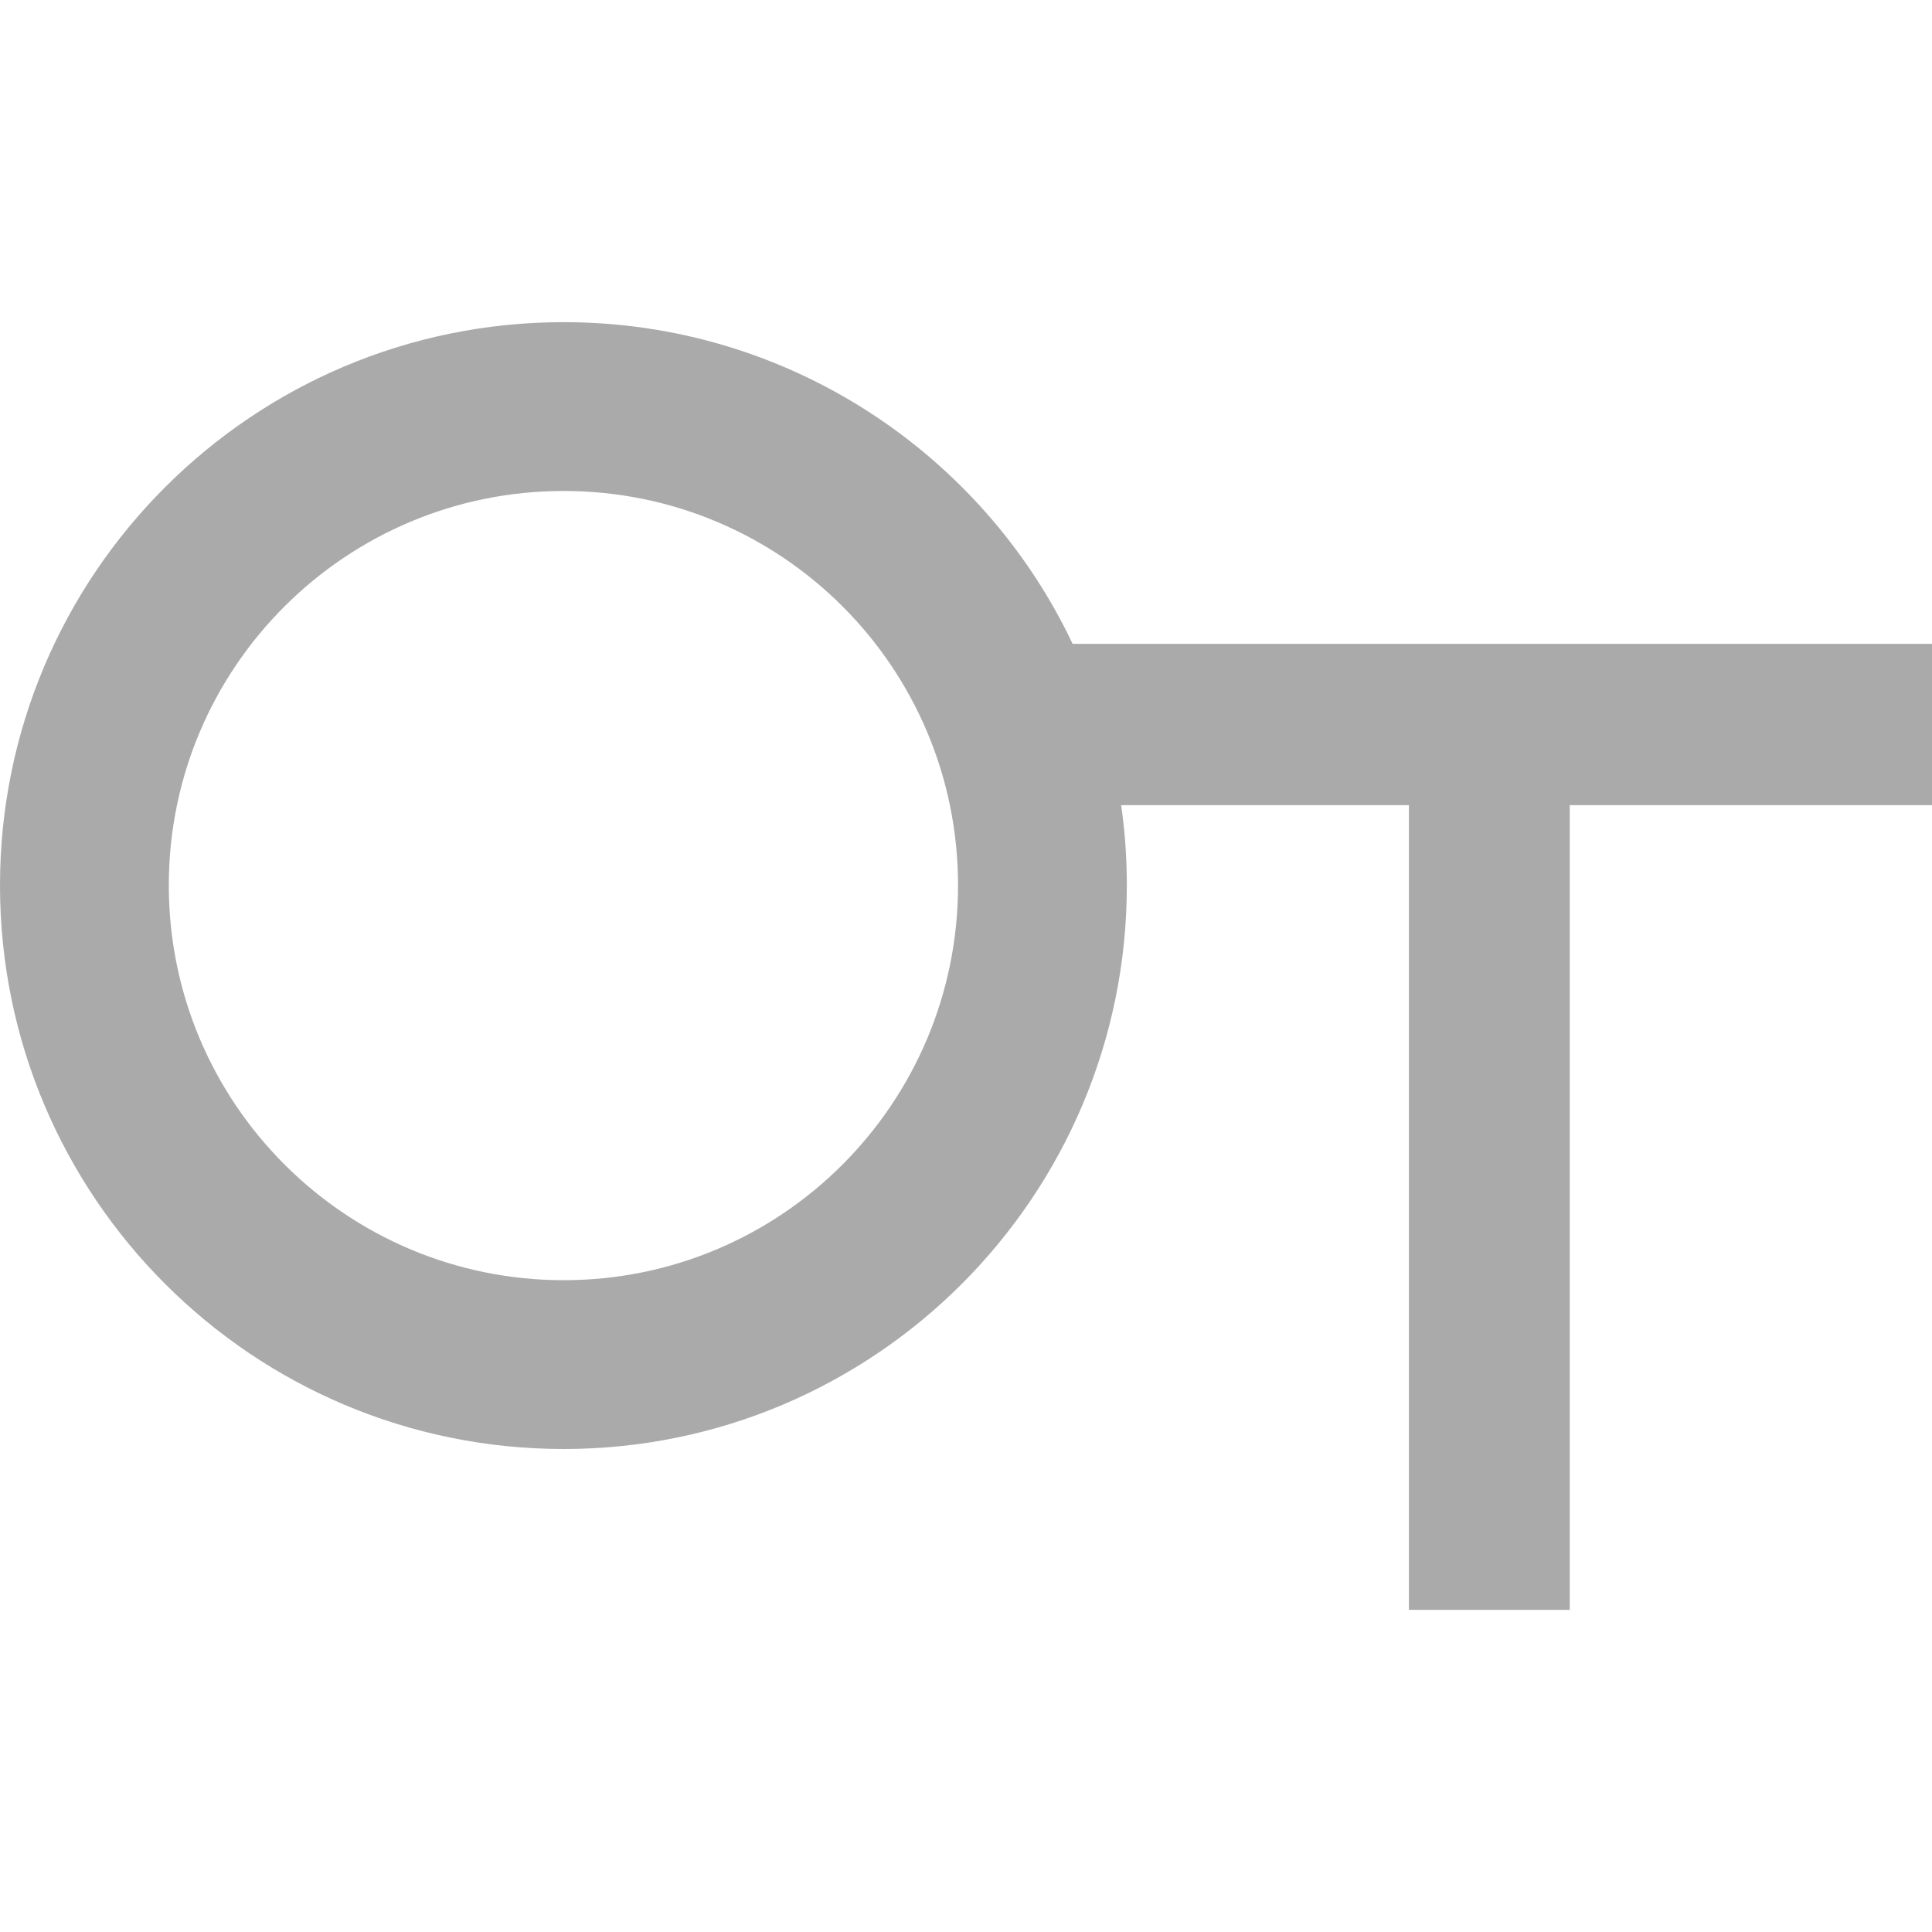 
<svg xmlns="http://www.w3.org/2000/svg" xmlns:xlink="http://www.w3.org/1999/xlink" width="16px" height="16px" viewBox="0 0 16 16" version="1.1">
<g id="surface1">
<path style=" stroke:none;fill-rule:evenodd;fill:#aaaaaa;fill-opacity:1;" d="M 9.285 6.668 L 11.668 6.668 L 11.668 13.332 L 13 13.332 L 13 6.668 L 16 6.668 L 16 5.332 L 8.883 5.332 C 8.137 3.758 6.527 2.668 4.668 2.668 C 2.09 2.668 0 4.758 0 7.332 C 0 9.91 2.09 12 4.668 12 C 7.242 12 9.332 9.91 9.332 7.332 C 9.332 7.105 9.316 6.883 9.285 6.668 Z M 4.668 4.066 C 6.473 4.066 7.934 5.527 7.934 7.332 C 7.934 9.137 6.473 10.602 4.668 10.602 C 2.863 10.602 1.398 9.137 1.398 7.332 C 1.398 5.527 2.863 4.066 4.668 4.066 Z M 4.668 4.066 "/>
</g>
</svg>
